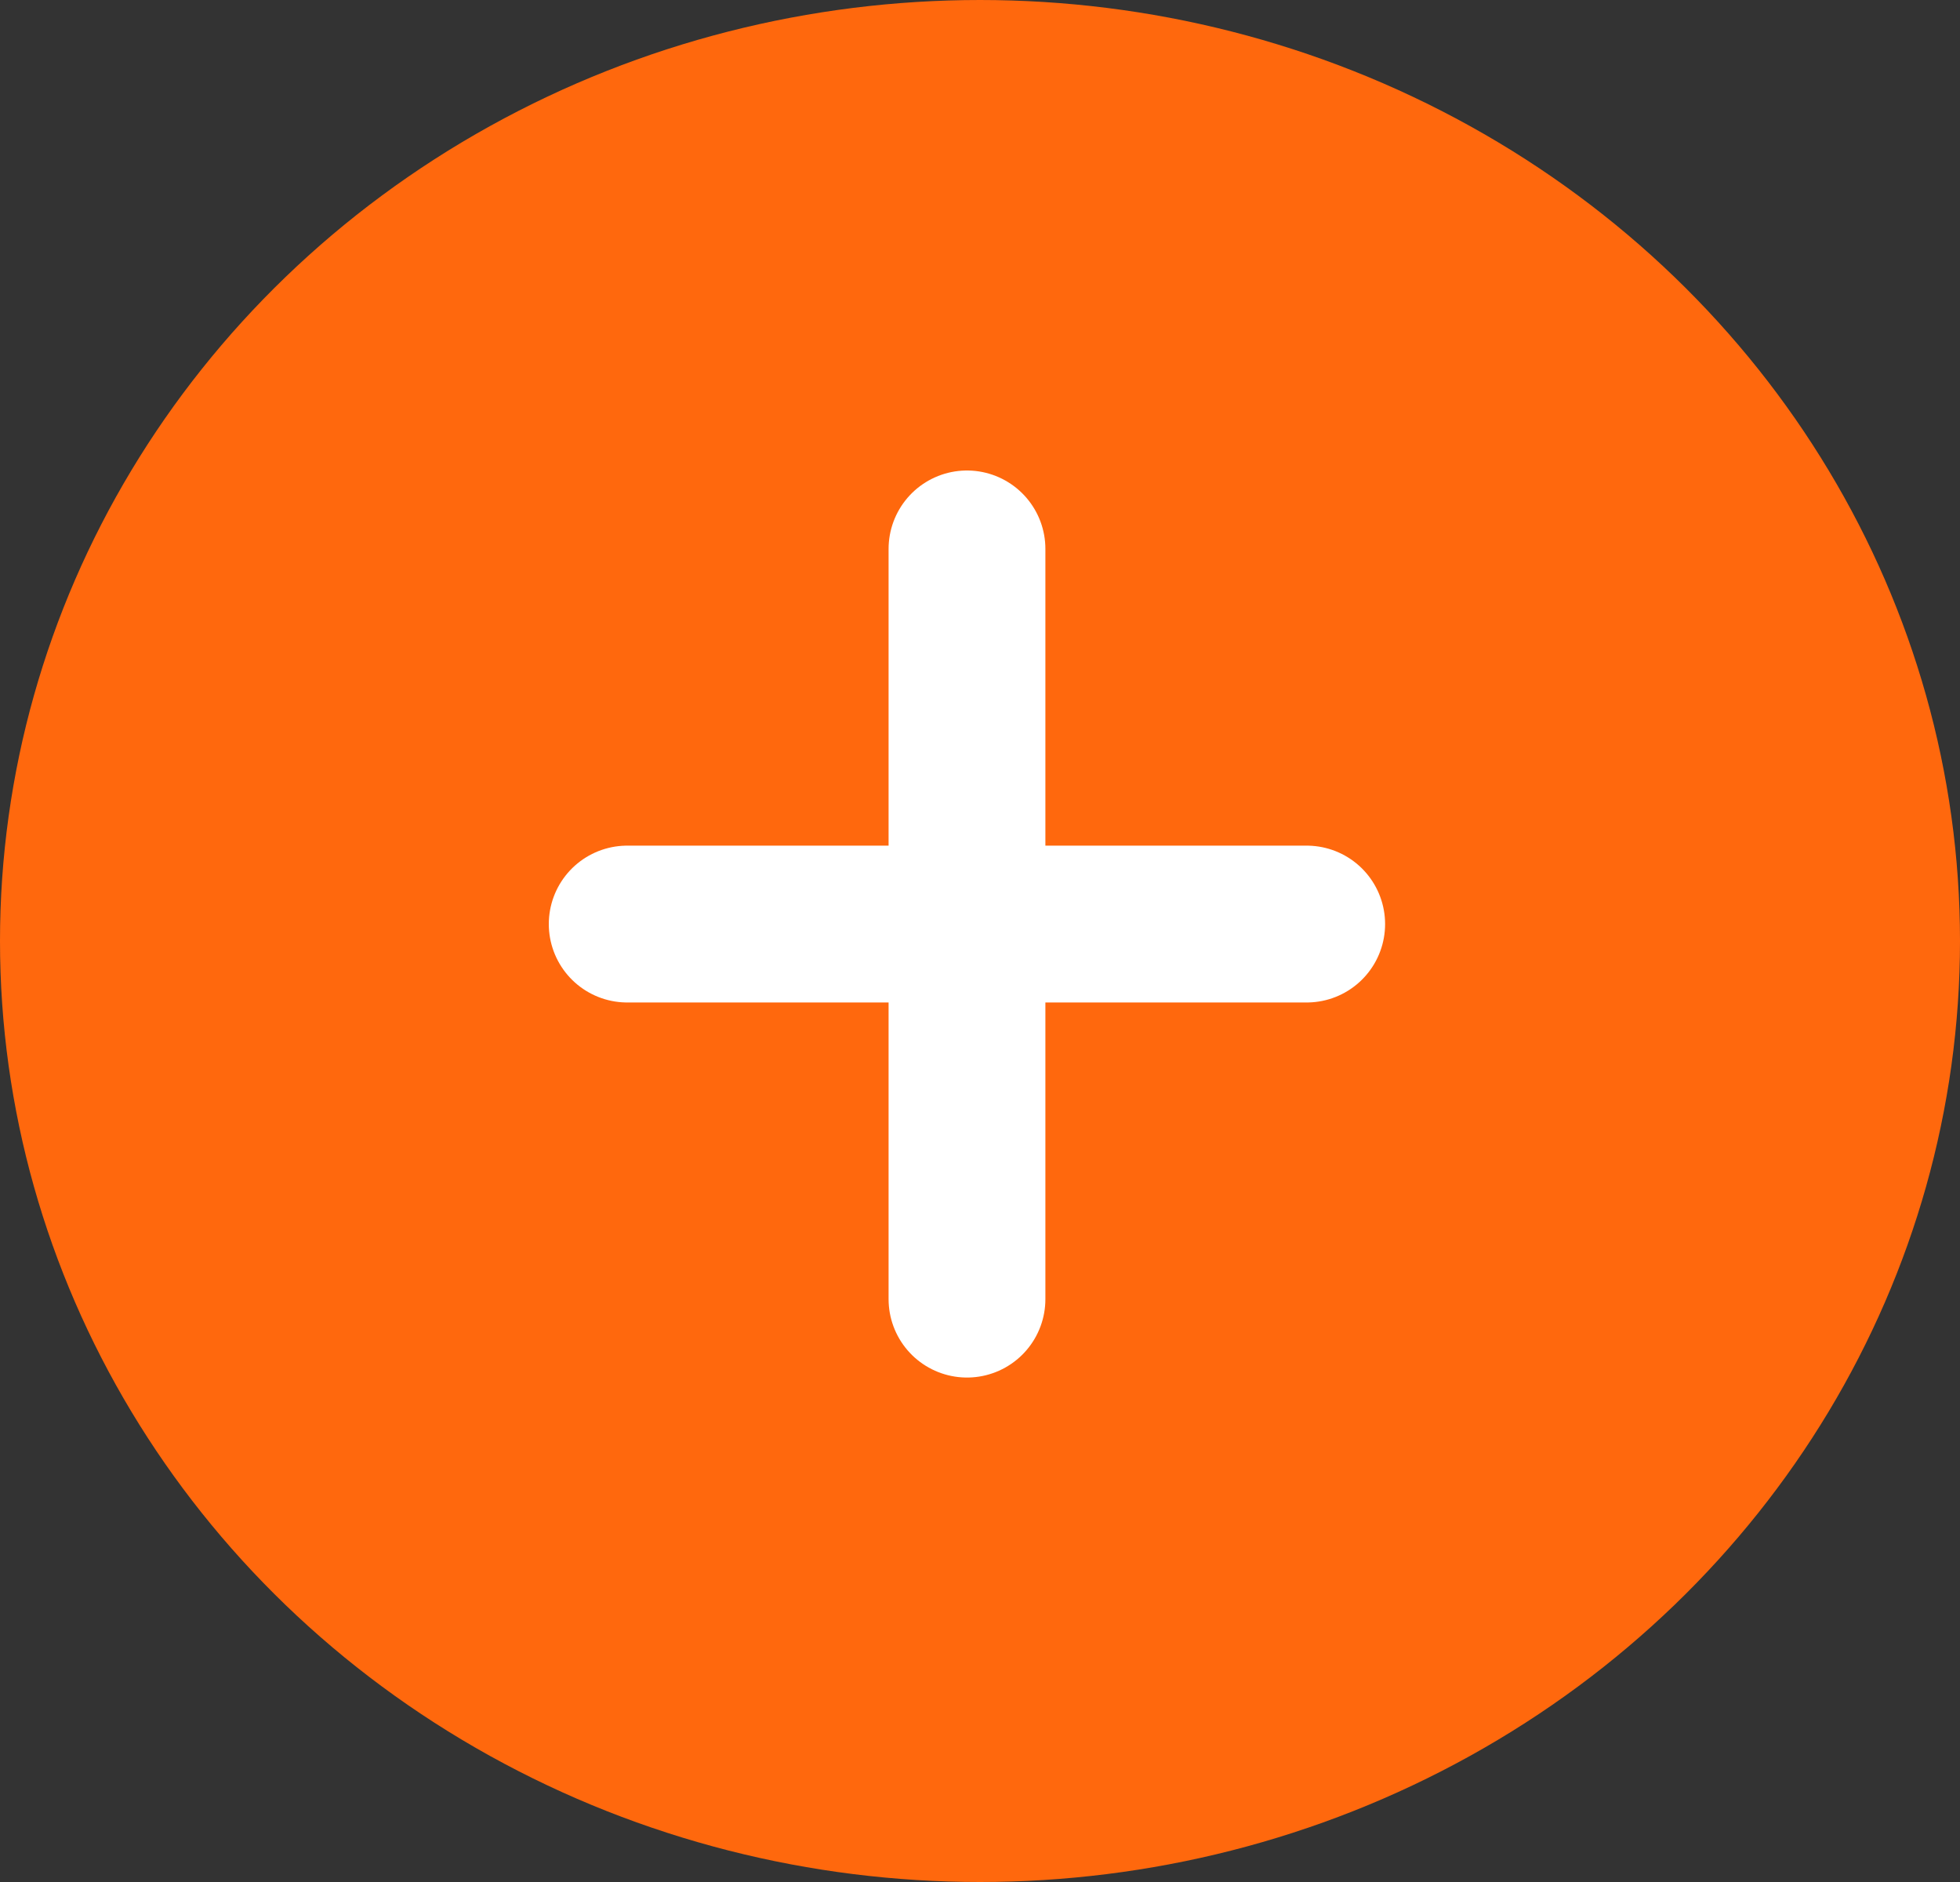 <svg width="25" height="24" viewBox="0 0 25 24" fill="none" xmlns="http://www.w3.org/2000/svg">
<rect x="0" y="0" width="25" height="24" fill="#333333" stroke="none"/>
<ellipse cx="12.5" cy="12" rx="12.5" ry="12" fill="#FF680D"/>
<path d="M12.334 7V16.567M8 11.784H16.667" stroke="white" stroke-width="2" stroke-linecap="round" stroke-linejoin="round"/>
</svg>
